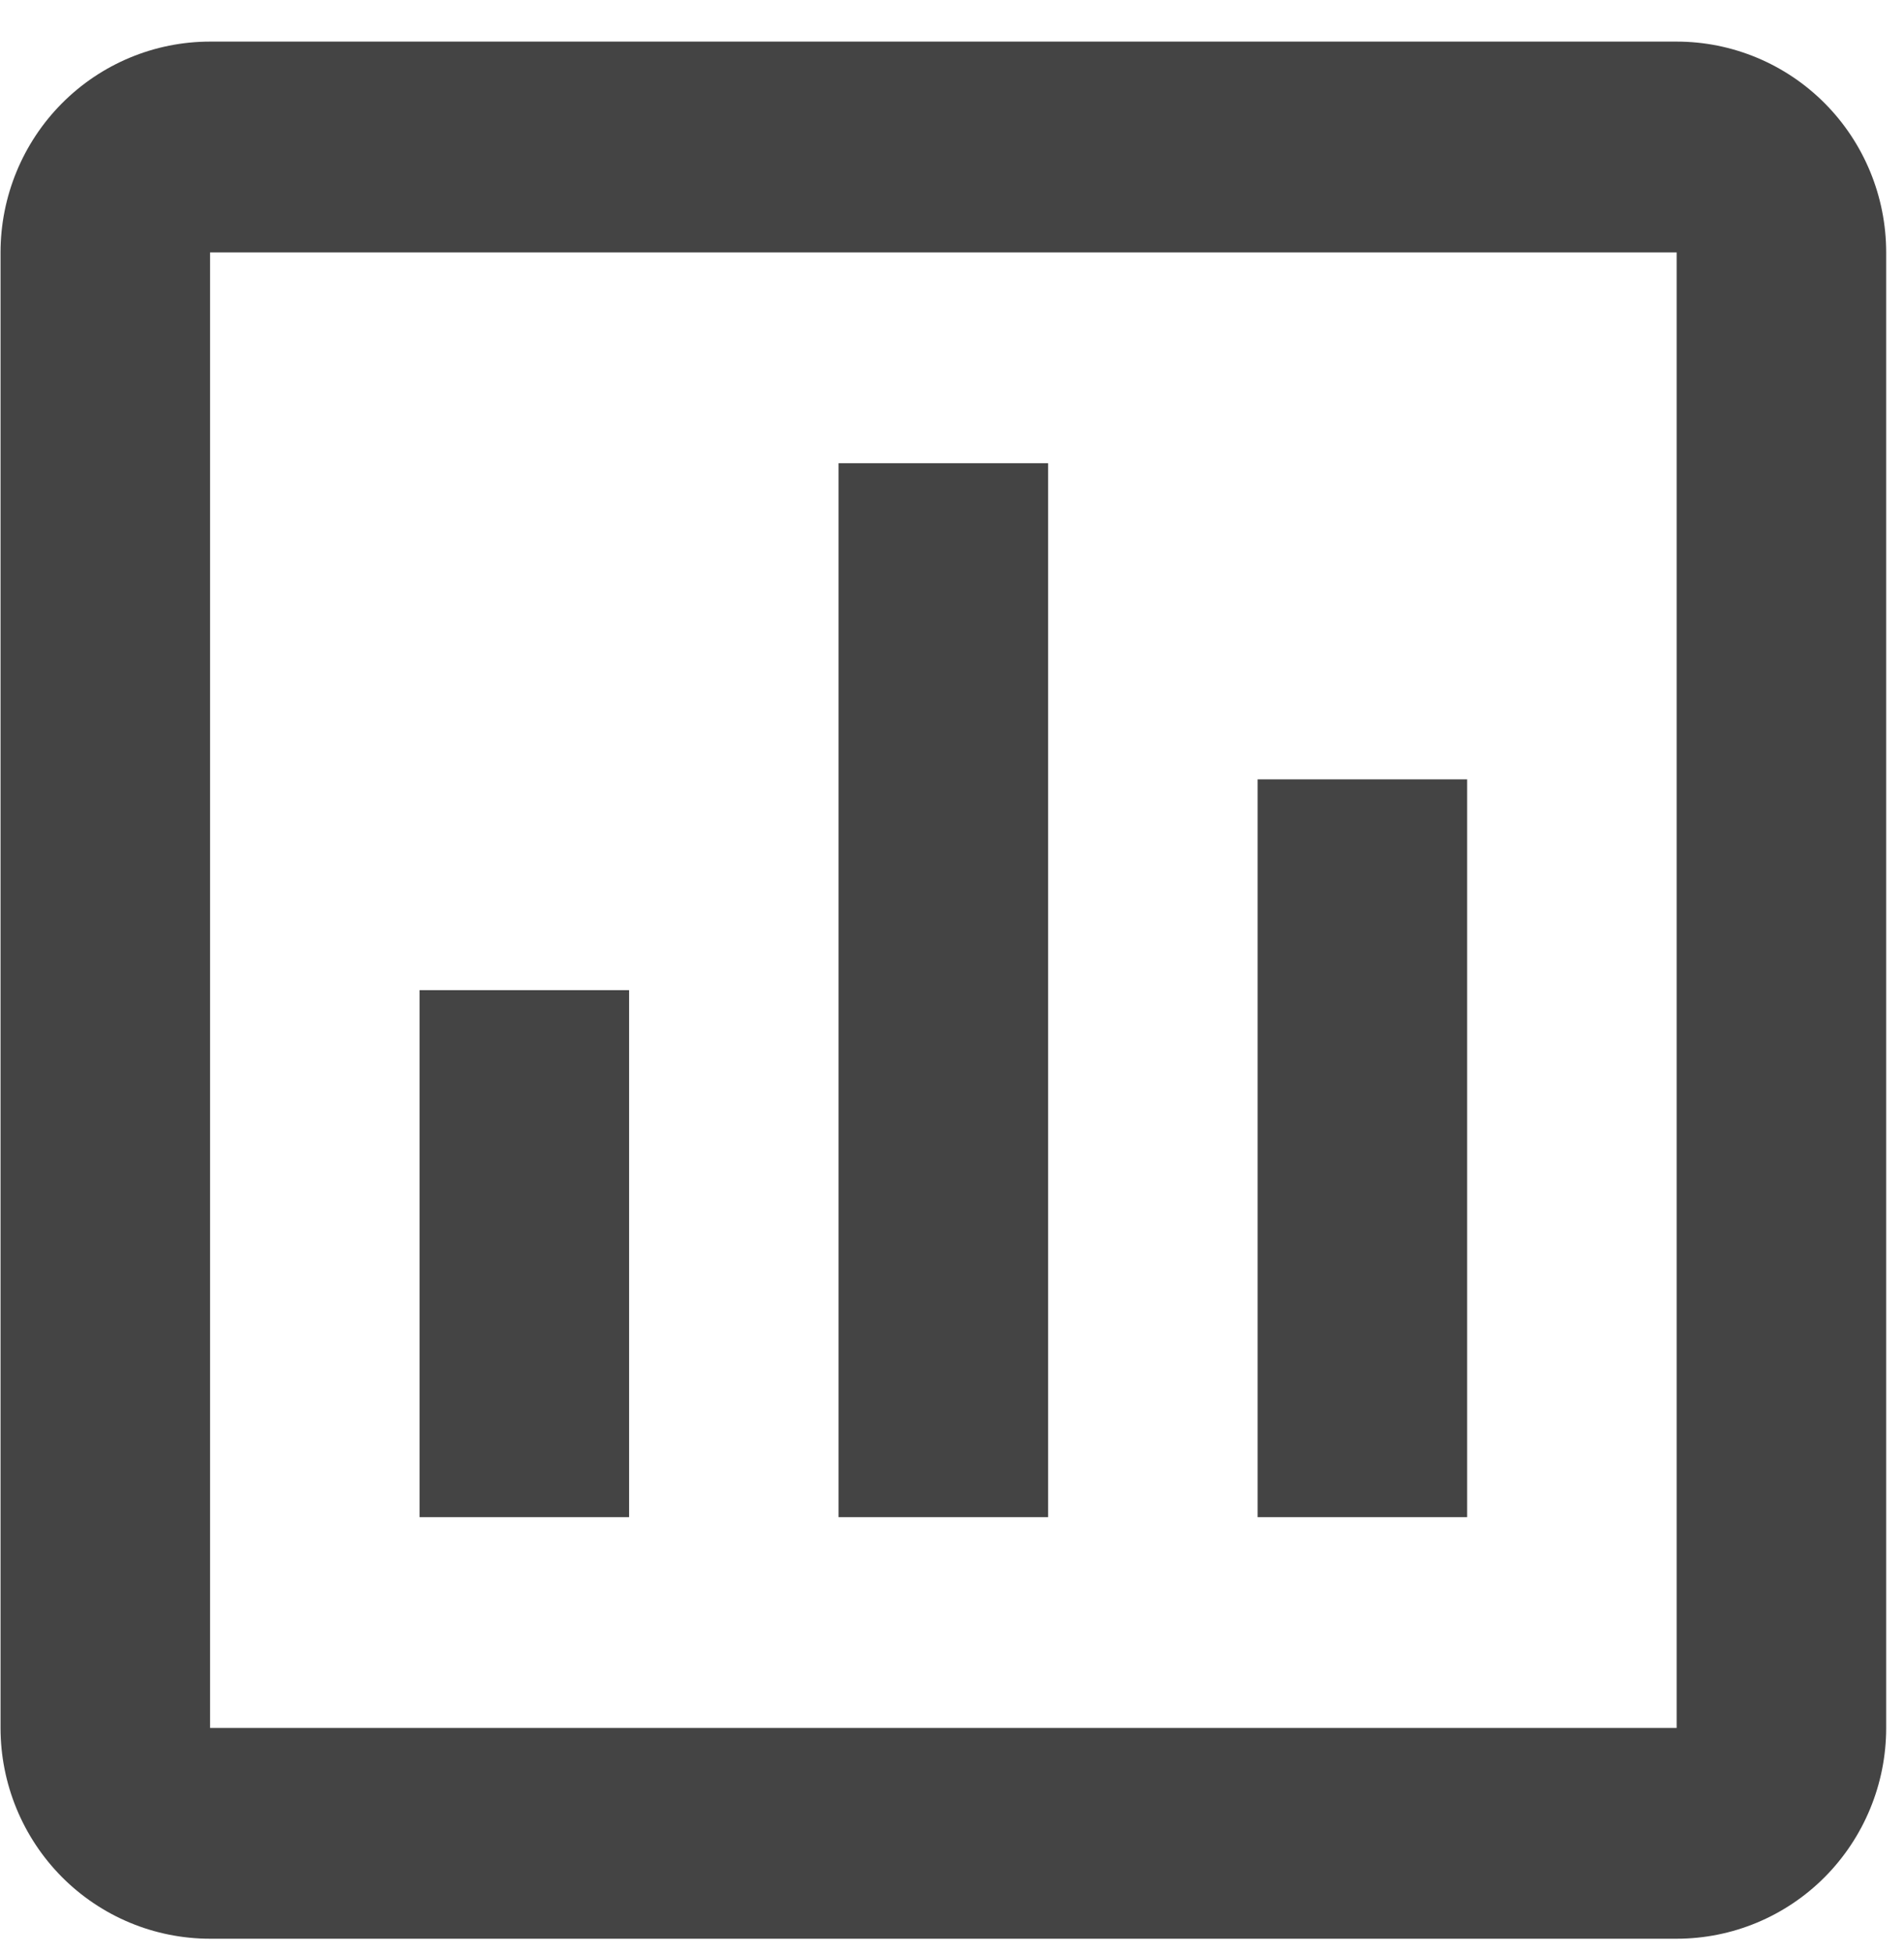 <svg width="39" height="40" viewBox="0 0 39 40" fill="none" xmlns="http://www.w3.org/2000/svg">
<path d="M34.343 0.852H4.303C3.165 0.852 2.073 1.307 1.268 2.117C0.464 2.926 0.011 4.025 0.011 5.17V35.389C0.011 36.534 0.464 37.632 1.268 38.442C2.073 39.252 3.165 39.706 4.303 39.706H34.343C35.481 39.706 36.573 39.252 37.378 38.442C38.182 37.632 38.635 36.534 38.635 35.389V5.17C38.635 4.025 38.182 2.926 37.378 2.117C36.573 1.307 35.481 0.852 34.343 0.852ZM34.343 35.389H4.303V5.17H34.343V35.389ZM12.886 31.072H8.594V20.279H12.886V31.072ZM21.469 31.072H17.177V9.487H21.469V31.072ZM30.052 31.072H25.76V15.962H30.052V31.072Z" fill="#444444"/>
</svg>
